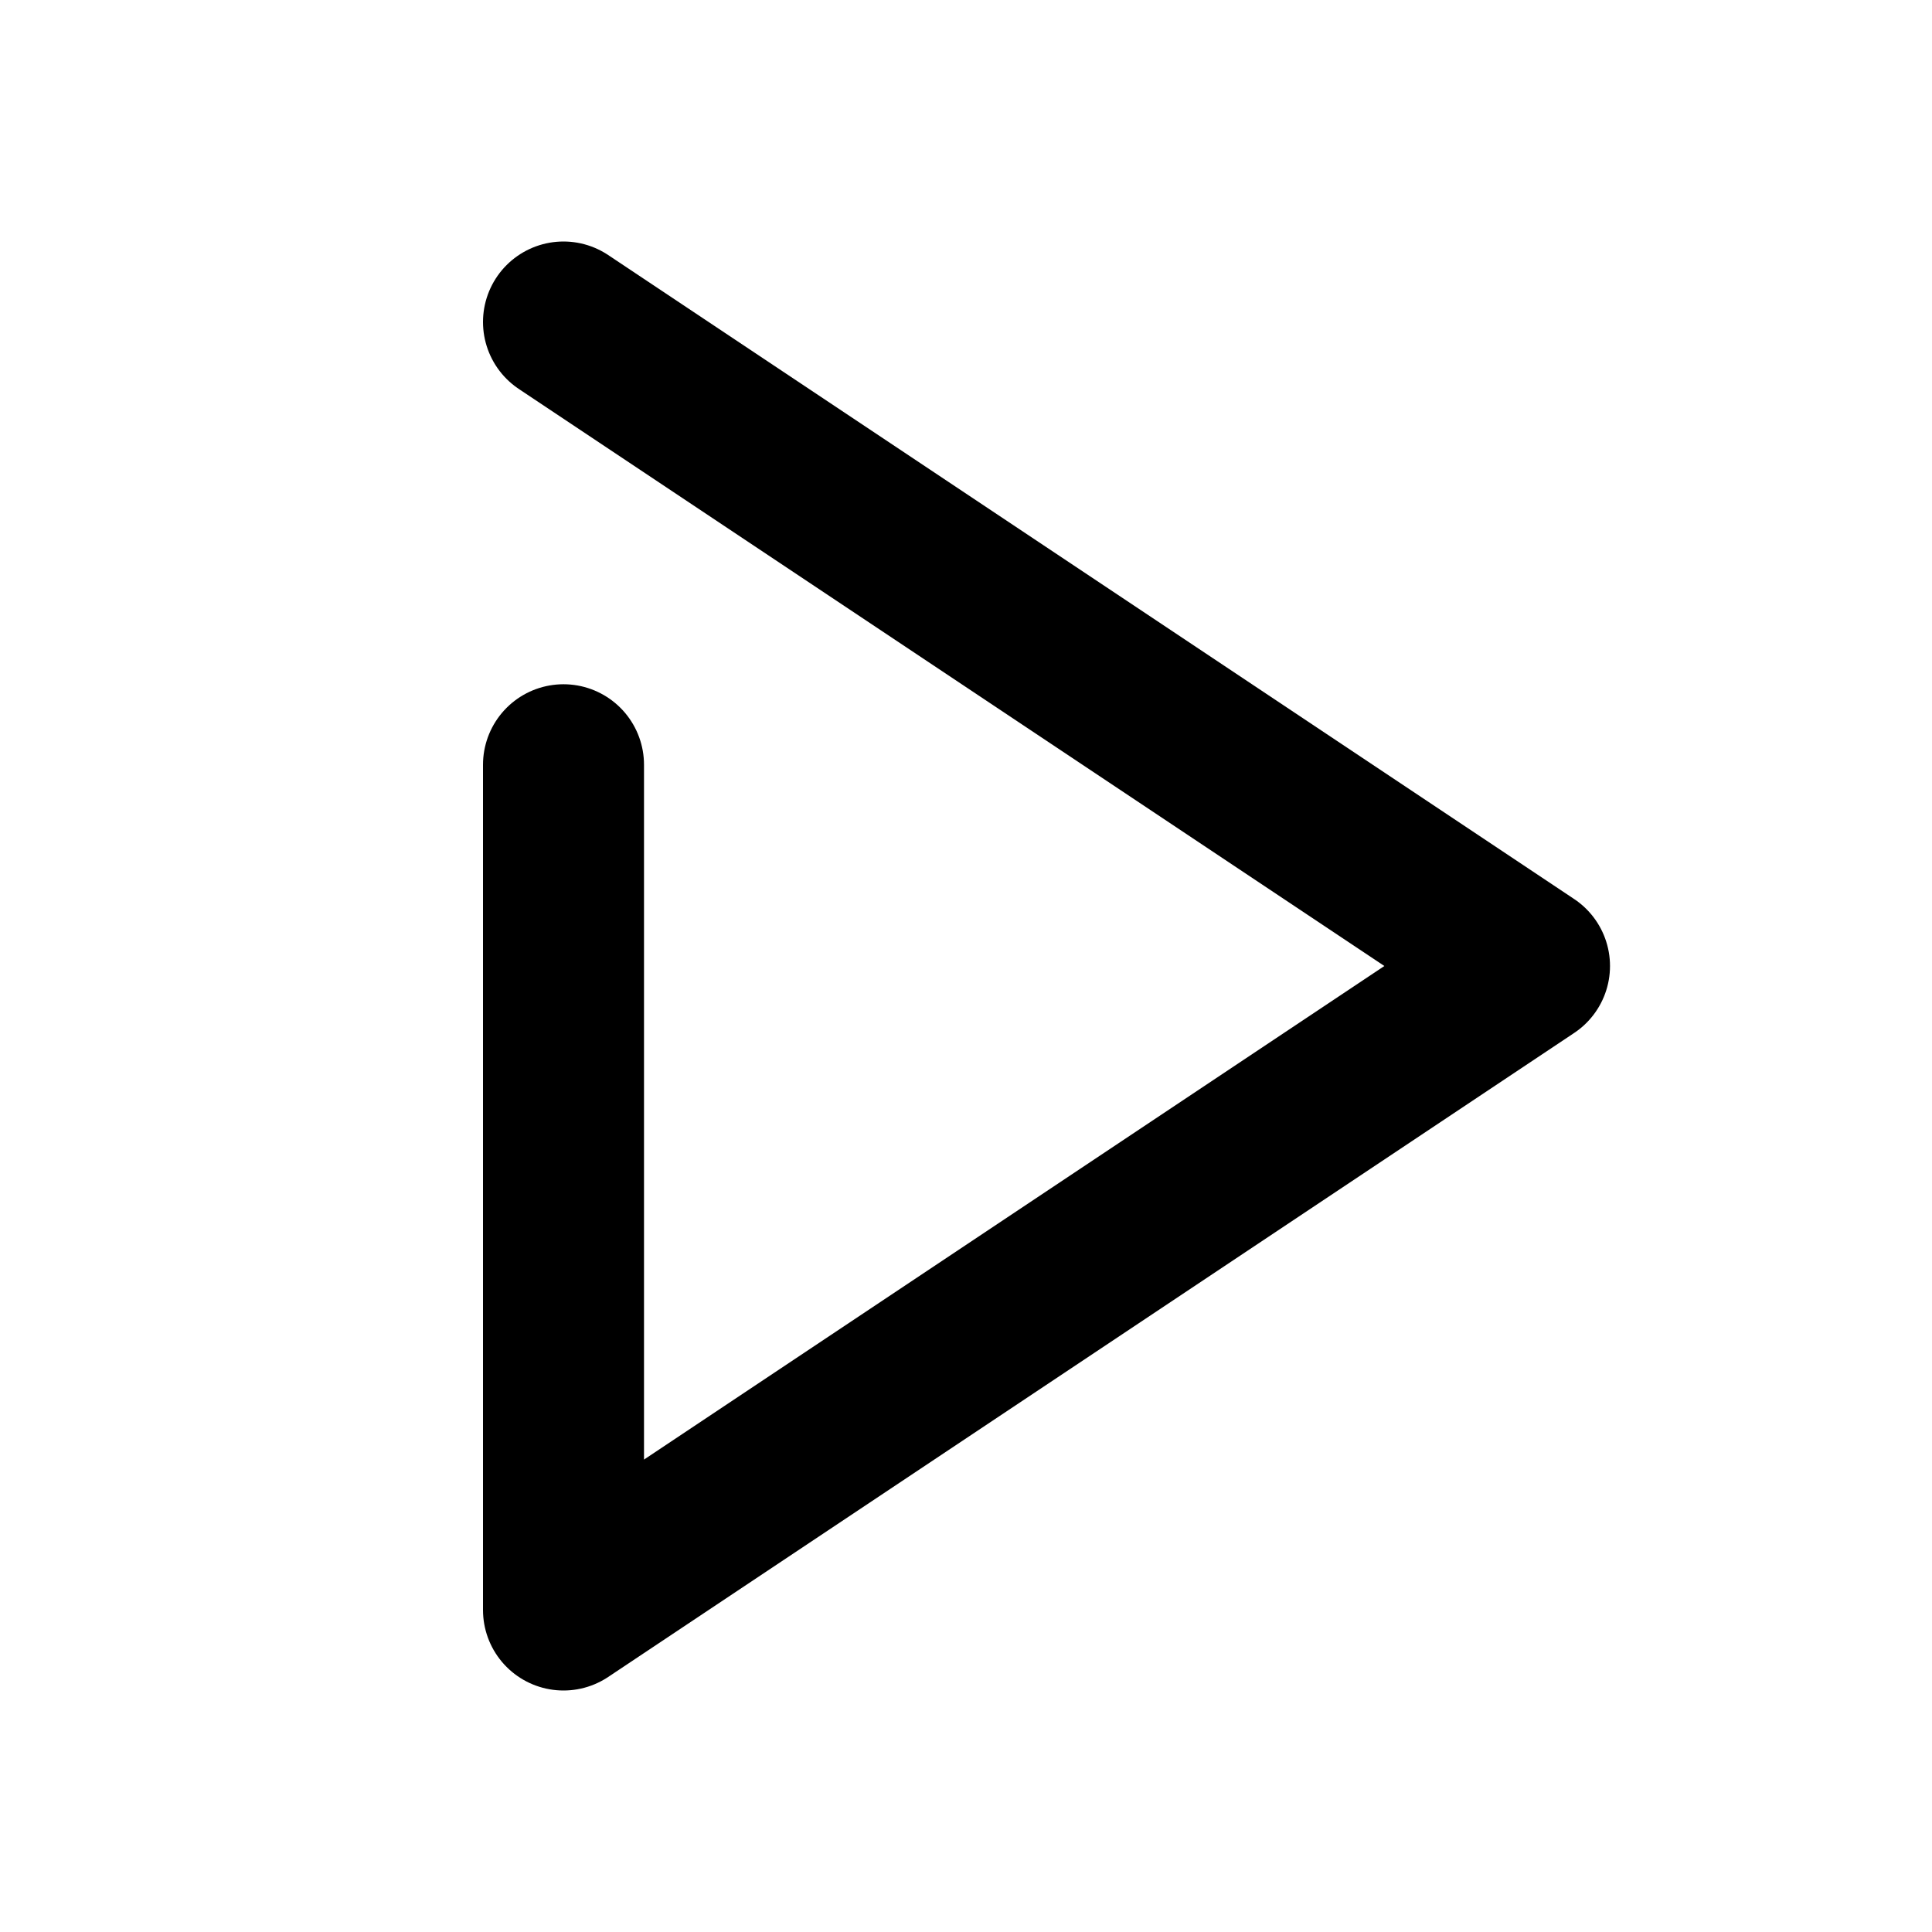 <svg width="24" height="24" viewBox="0 0 24 24" fill="none" xmlns="http://www.w3.org/2000/svg">
<path d="M7 9.5V20L19 12L7 4" stroke="#000" stroke-width="2" stroke-linecap="round" stroke-linejoin="round"/>
</svg>
